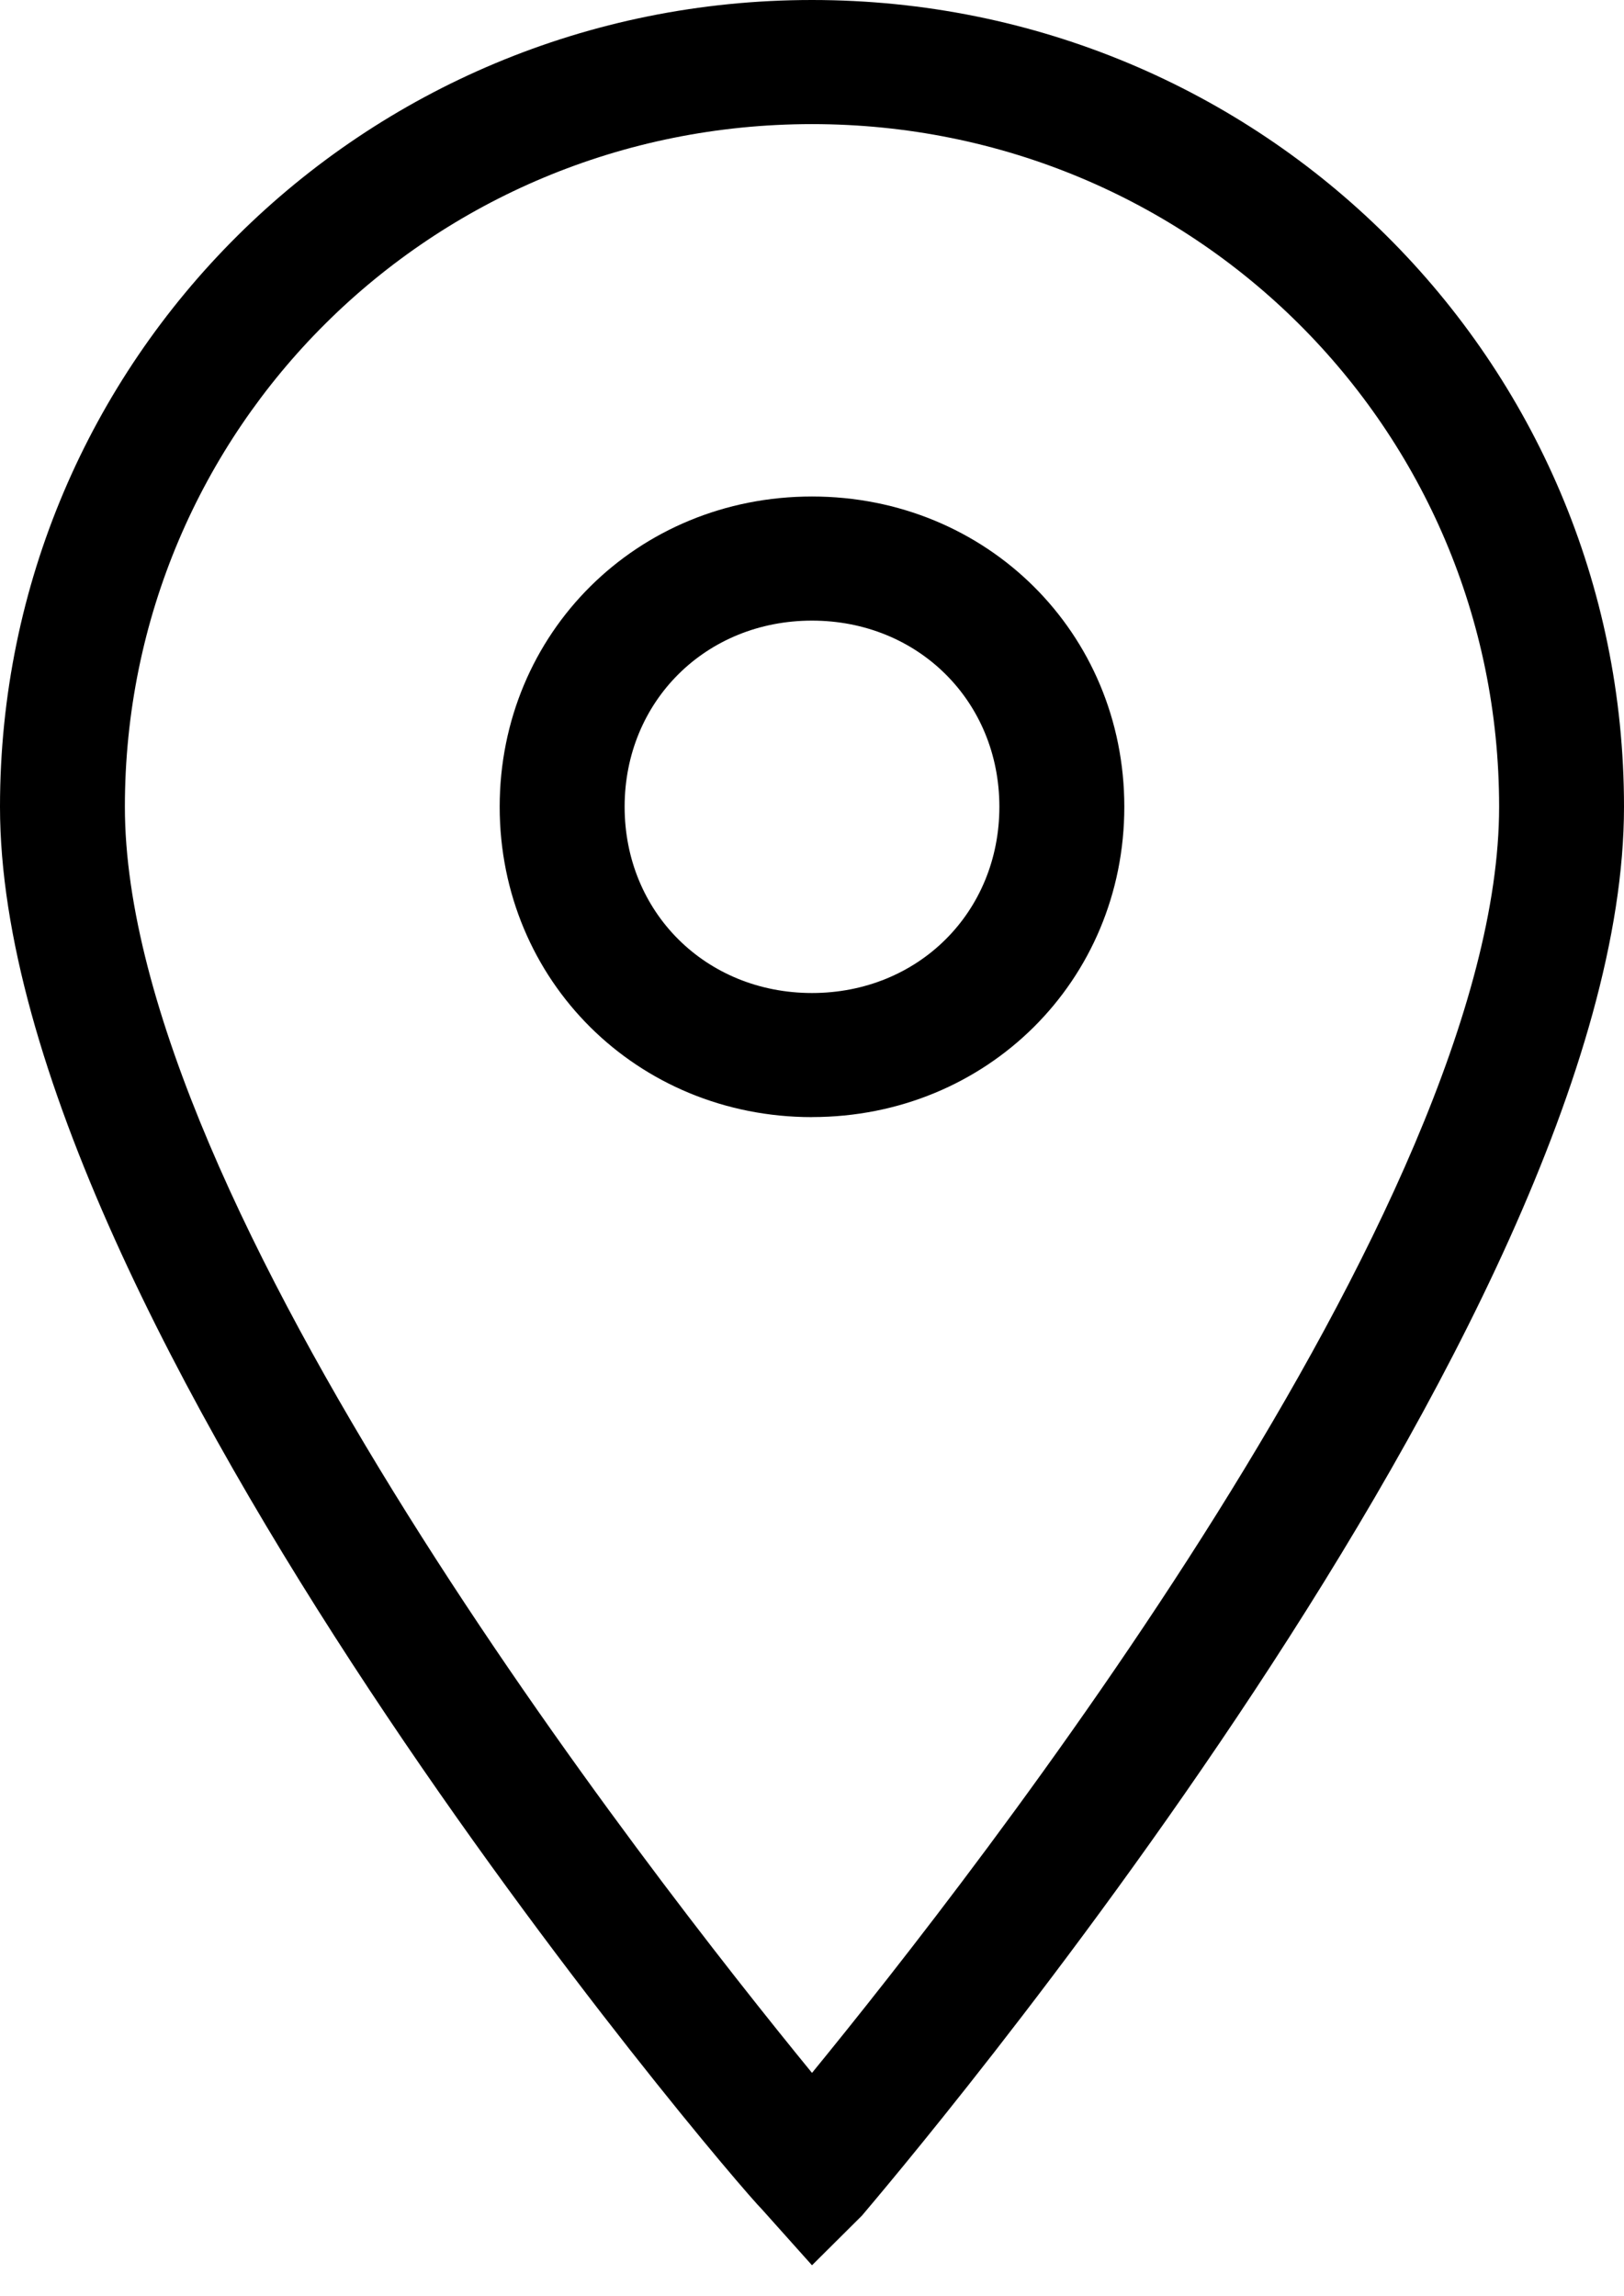 <svg width="29" height="41" fill="none" xmlns="http://www.w3.org/2000/svg"><g clip-path="url(#clip0_318_134)" fill="#000"><path d="M14.5 40.446l-.892-.997C13.05 38.895 0 23.603 0 14.405 0 6.427 6.47 0 14.5 0 22.53 0 29 6.427 29 14.405c0 9.198-13.05 24.49-13.608 25.154l-.892.887zm0-38.23c-6.804 0-12.27 5.43-12.27 12.19 0 7.091 9.37 19.059 12.27 22.605 2.9-3.546 12.27-15.514 12.27-22.606 0-6.759-5.466-12.189-12.27-12.189z"/><path d="M14.5 19.946c-3.123 0-5.577-2.438-5.577-5.54 0-3.103 2.454-5.541 5.577-5.541 3.123 0 5.577 2.438 5.577 5.54 0 3.103-2.454 5.54-5.577 5.54zm0-8.865c-1.896 0-3.346 1.44-3.346 3.324s1.45 3.325 3.346 3.325c1.896 0 3.346-1.44 3.346-3.325 0-1.883-1.45-3.324-3.346-3.324z"/></g><defs><clipPath id="clip0_318_134"><path fill="#fff" d="M0 0h29v41H0z"/></clipPath></defs></svg>